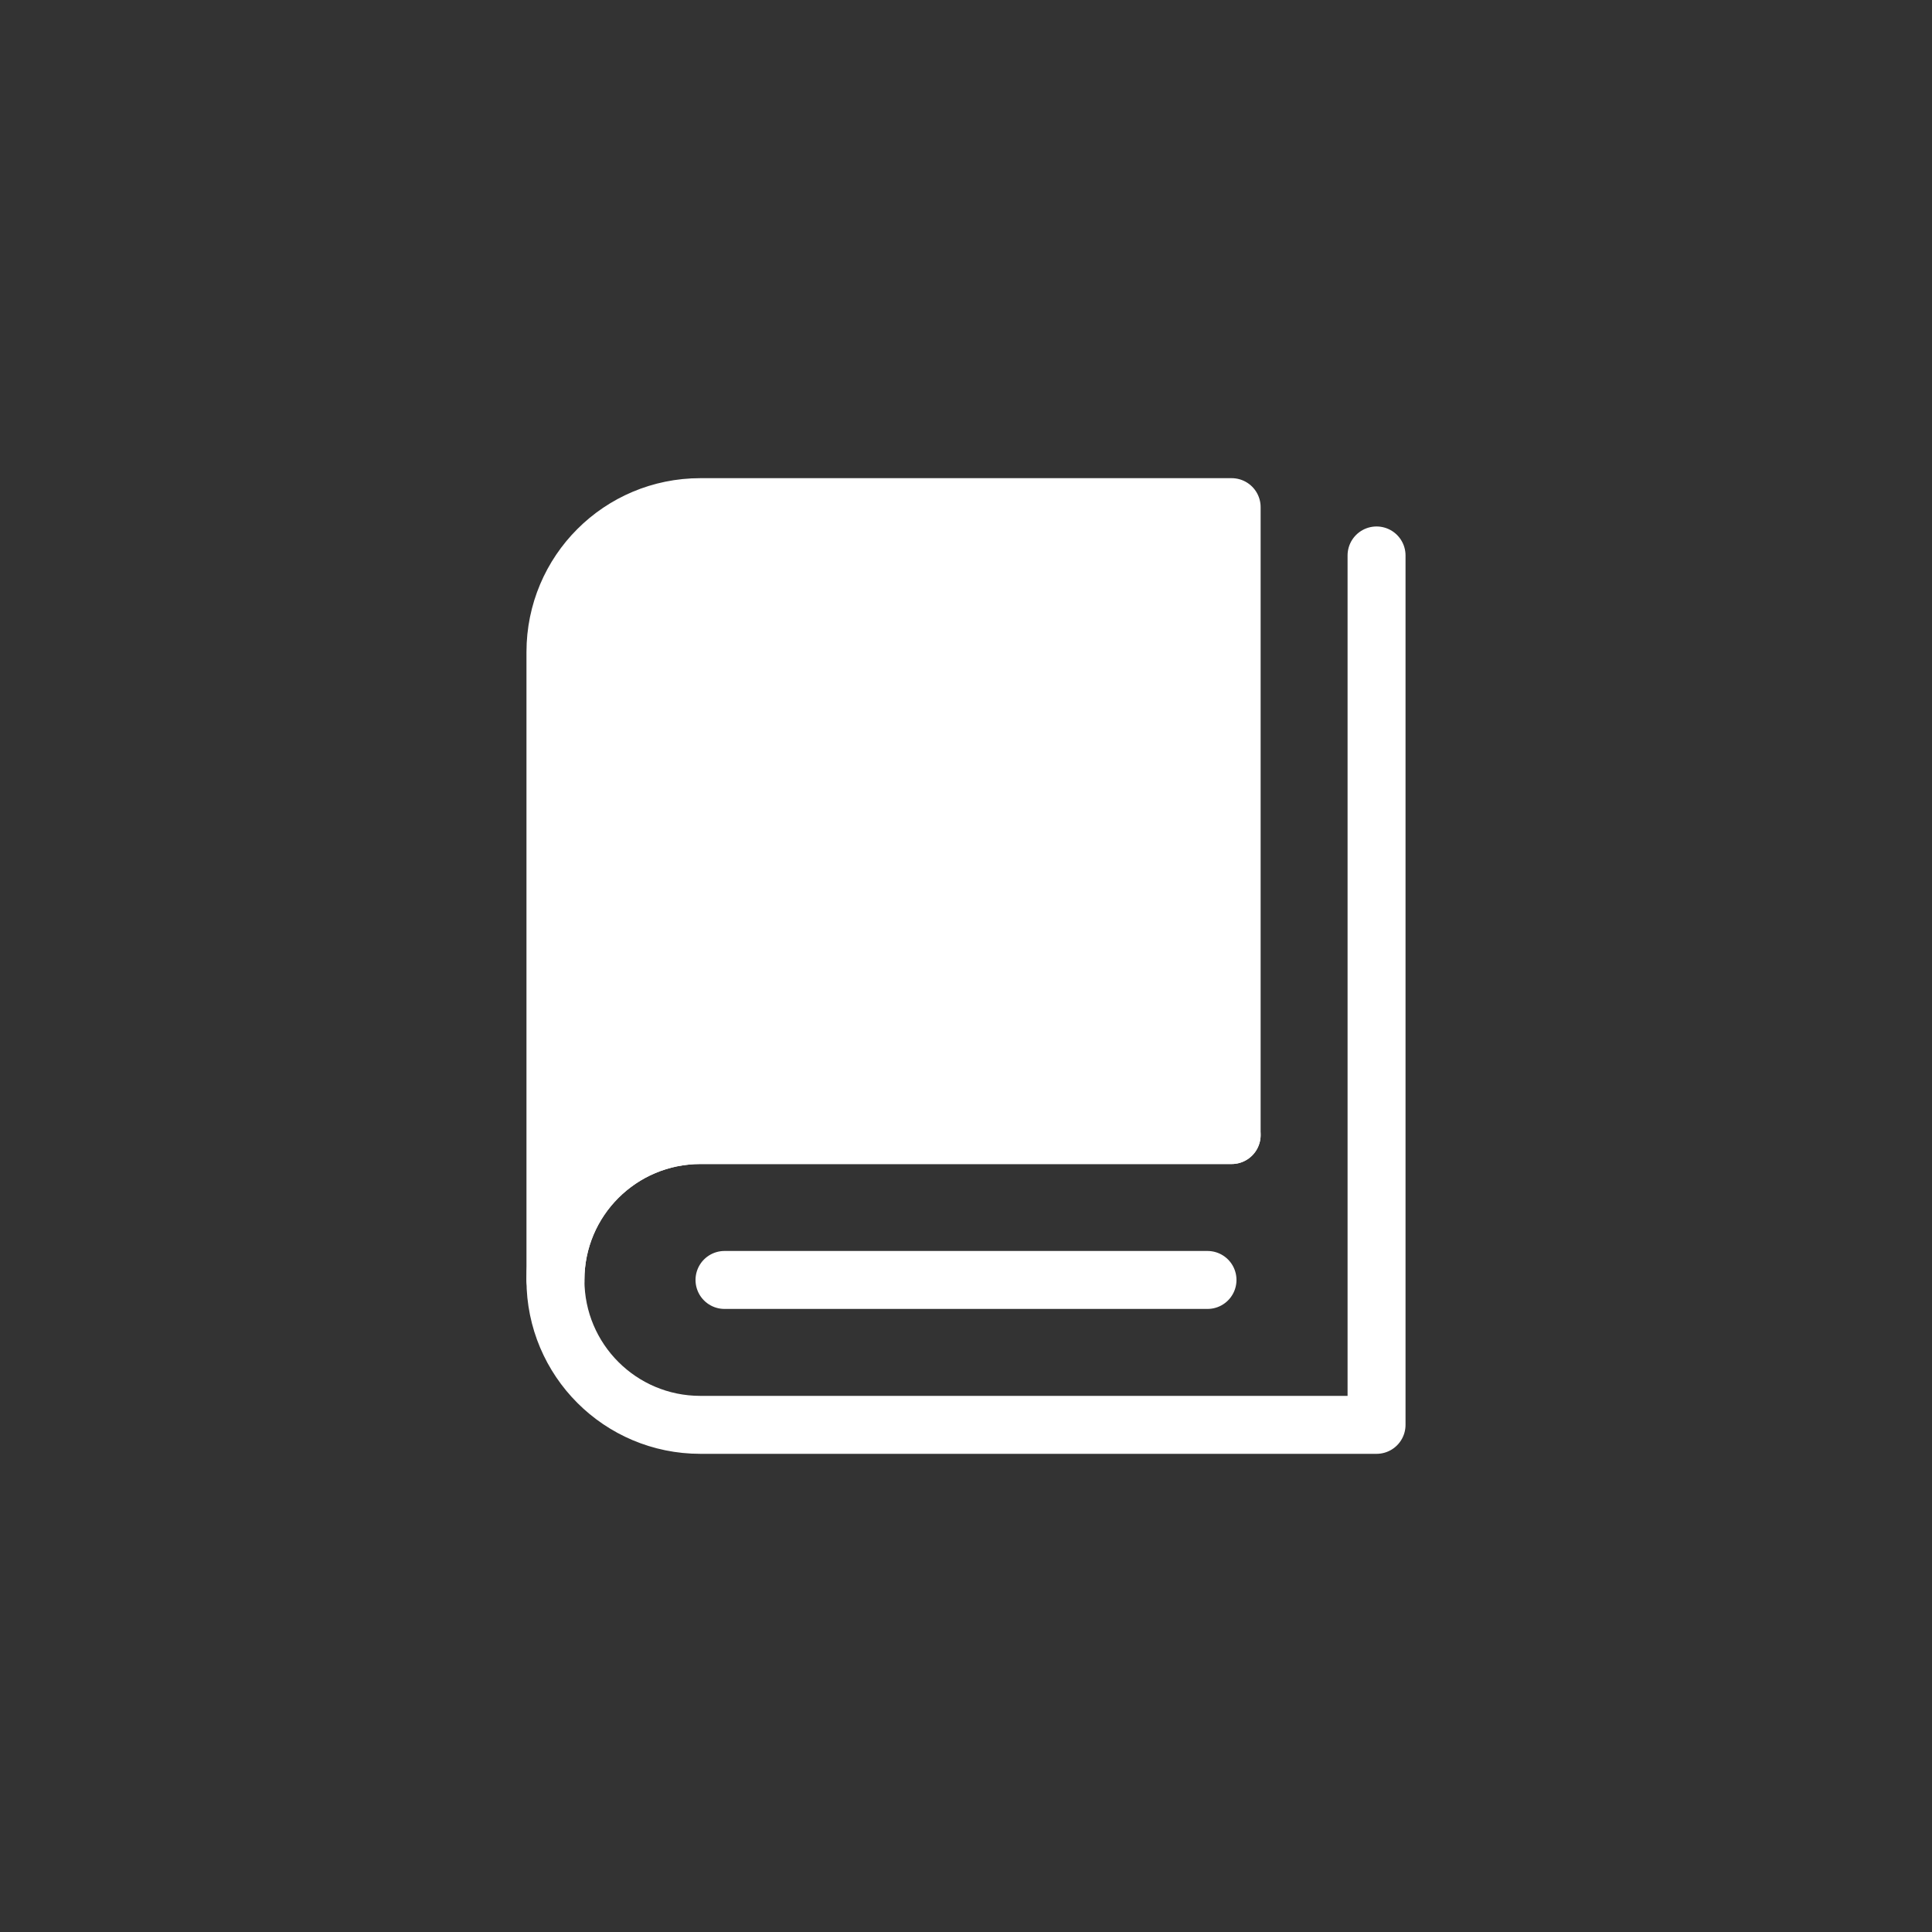 <svg width="100" height="100" viewBox="0 0 100 100" fill="none" xmlns="http://www.w3.org/2000/svg" xmlns:xlink="http://www.w3.org/1999/xlink">
	<rect x="0" y="0" width="100" height="100" fill="#333333" stroke="none"/>
	<desc>
			Created with Pixso.
	</desc>
	<defs>
		<clipPath id="clip131_2003">
			<rect id="书籍1" width="60" height="60" transform="translate(20 20)" fill="white" fill-opacity="0"/>
		</clipPath>
		<clipPath id="clip131_1971">
			<rect id="instruction" width="100" height="100" fill="white" fill-opacity="0"/>
		</clipPath>
	</defs>
	<rect id="instruction" width="100" height="100" fill="#FFFFFF" fill-opacity="0"/>
	<g clip-path="url(#clip131_1971)">
		<g clip-path="url(#clip131_2003)">
			<path id="path" d="M28.75 66.25C28.75 56.62 28.75 33.75 28.75 33.75C28.75 29.6 32.1 26.25 36.25 26.25L63.75 26.25L63.75 58.75C63.75 58.75 42.79 58.75 36.25 58.75C32.12 58.75 28.75 62.1 28.75 66.25Z" fill="#FFFFFF" fill-opacity="1" fill-rule="nonzero"/>
			<path id="path" d="M28.75 33.75C28.75 29.6 32.1 26.25 36.25 26.25L63.75 26.25L63.75 58.75C63.75 58.75 42.79 58.75 36.25 58.75C32.12 58.75 28.75 62.1 28.75 66.25C28.75 56.62 28.75 33.75 28.75 33.75Z" stroke="#FFFFFF" stroke-opacity="1" stroke-width="3" stroke-linejoin="round"/>
			<path id="path" d="M63.73 57.27L63.75 57.25C64.58 57.25 65.25 57.91 65.25 58.75C65.25 59.59 64.58 60.25 63.75 60.25L63.73 60.23L63.73 57.27ZM69.76 28.77L69.75 28.75C69.75 27.91 70.41 27.25 71.25 27.25C72.08 27.25 72.75 27.91 72.75 28.75L72.73 28.77L69.76 28.77Z" fill="#000000" fill-opacity="0" fill-rule="nonzero"/>
			<path id="path" d="M63.75 58.75C63.75 58.75 37.69 58.75 36.25 58.75C32.1 58.75 28.75 62.1 28.75 66.25C28.75 70.39 32.1 73.75 36.25 73.75C39.01 73.75 52.34 73.75 71.25 73.75L71.25 28.75" stroke="#FFFFFF" stroke-opacity="1" stroke-width="3" stroke-linejoin="round" stroke-linecap="round"/>
			<path id="path" d="M37.52 67.73L37.5 67.75C36.66 67.75 36 67.08 36 66.25C36 65.41 36.66 64.75 37.5 64.75L37.52 64.76L37.52 67.73ZM62.48 64.76L62.5 64.75C63.34 64.75 64 65.41 64 66.25C64 67.08 63.34 67.75 62.5 67.75L62.48 67.73L62.48 64.76Z" fill="#000000" fill-opacity="0" fill-rule="nonzero"/>
			<path id="path" d="M37.5 66.25L62.5 66.25" stroke="#FFFFFF" stroke-opacity="1" stroke-width="3" stroke-linejoin="round" stroke-linecap="round"/>
		</g>
	</g>
</svg>
